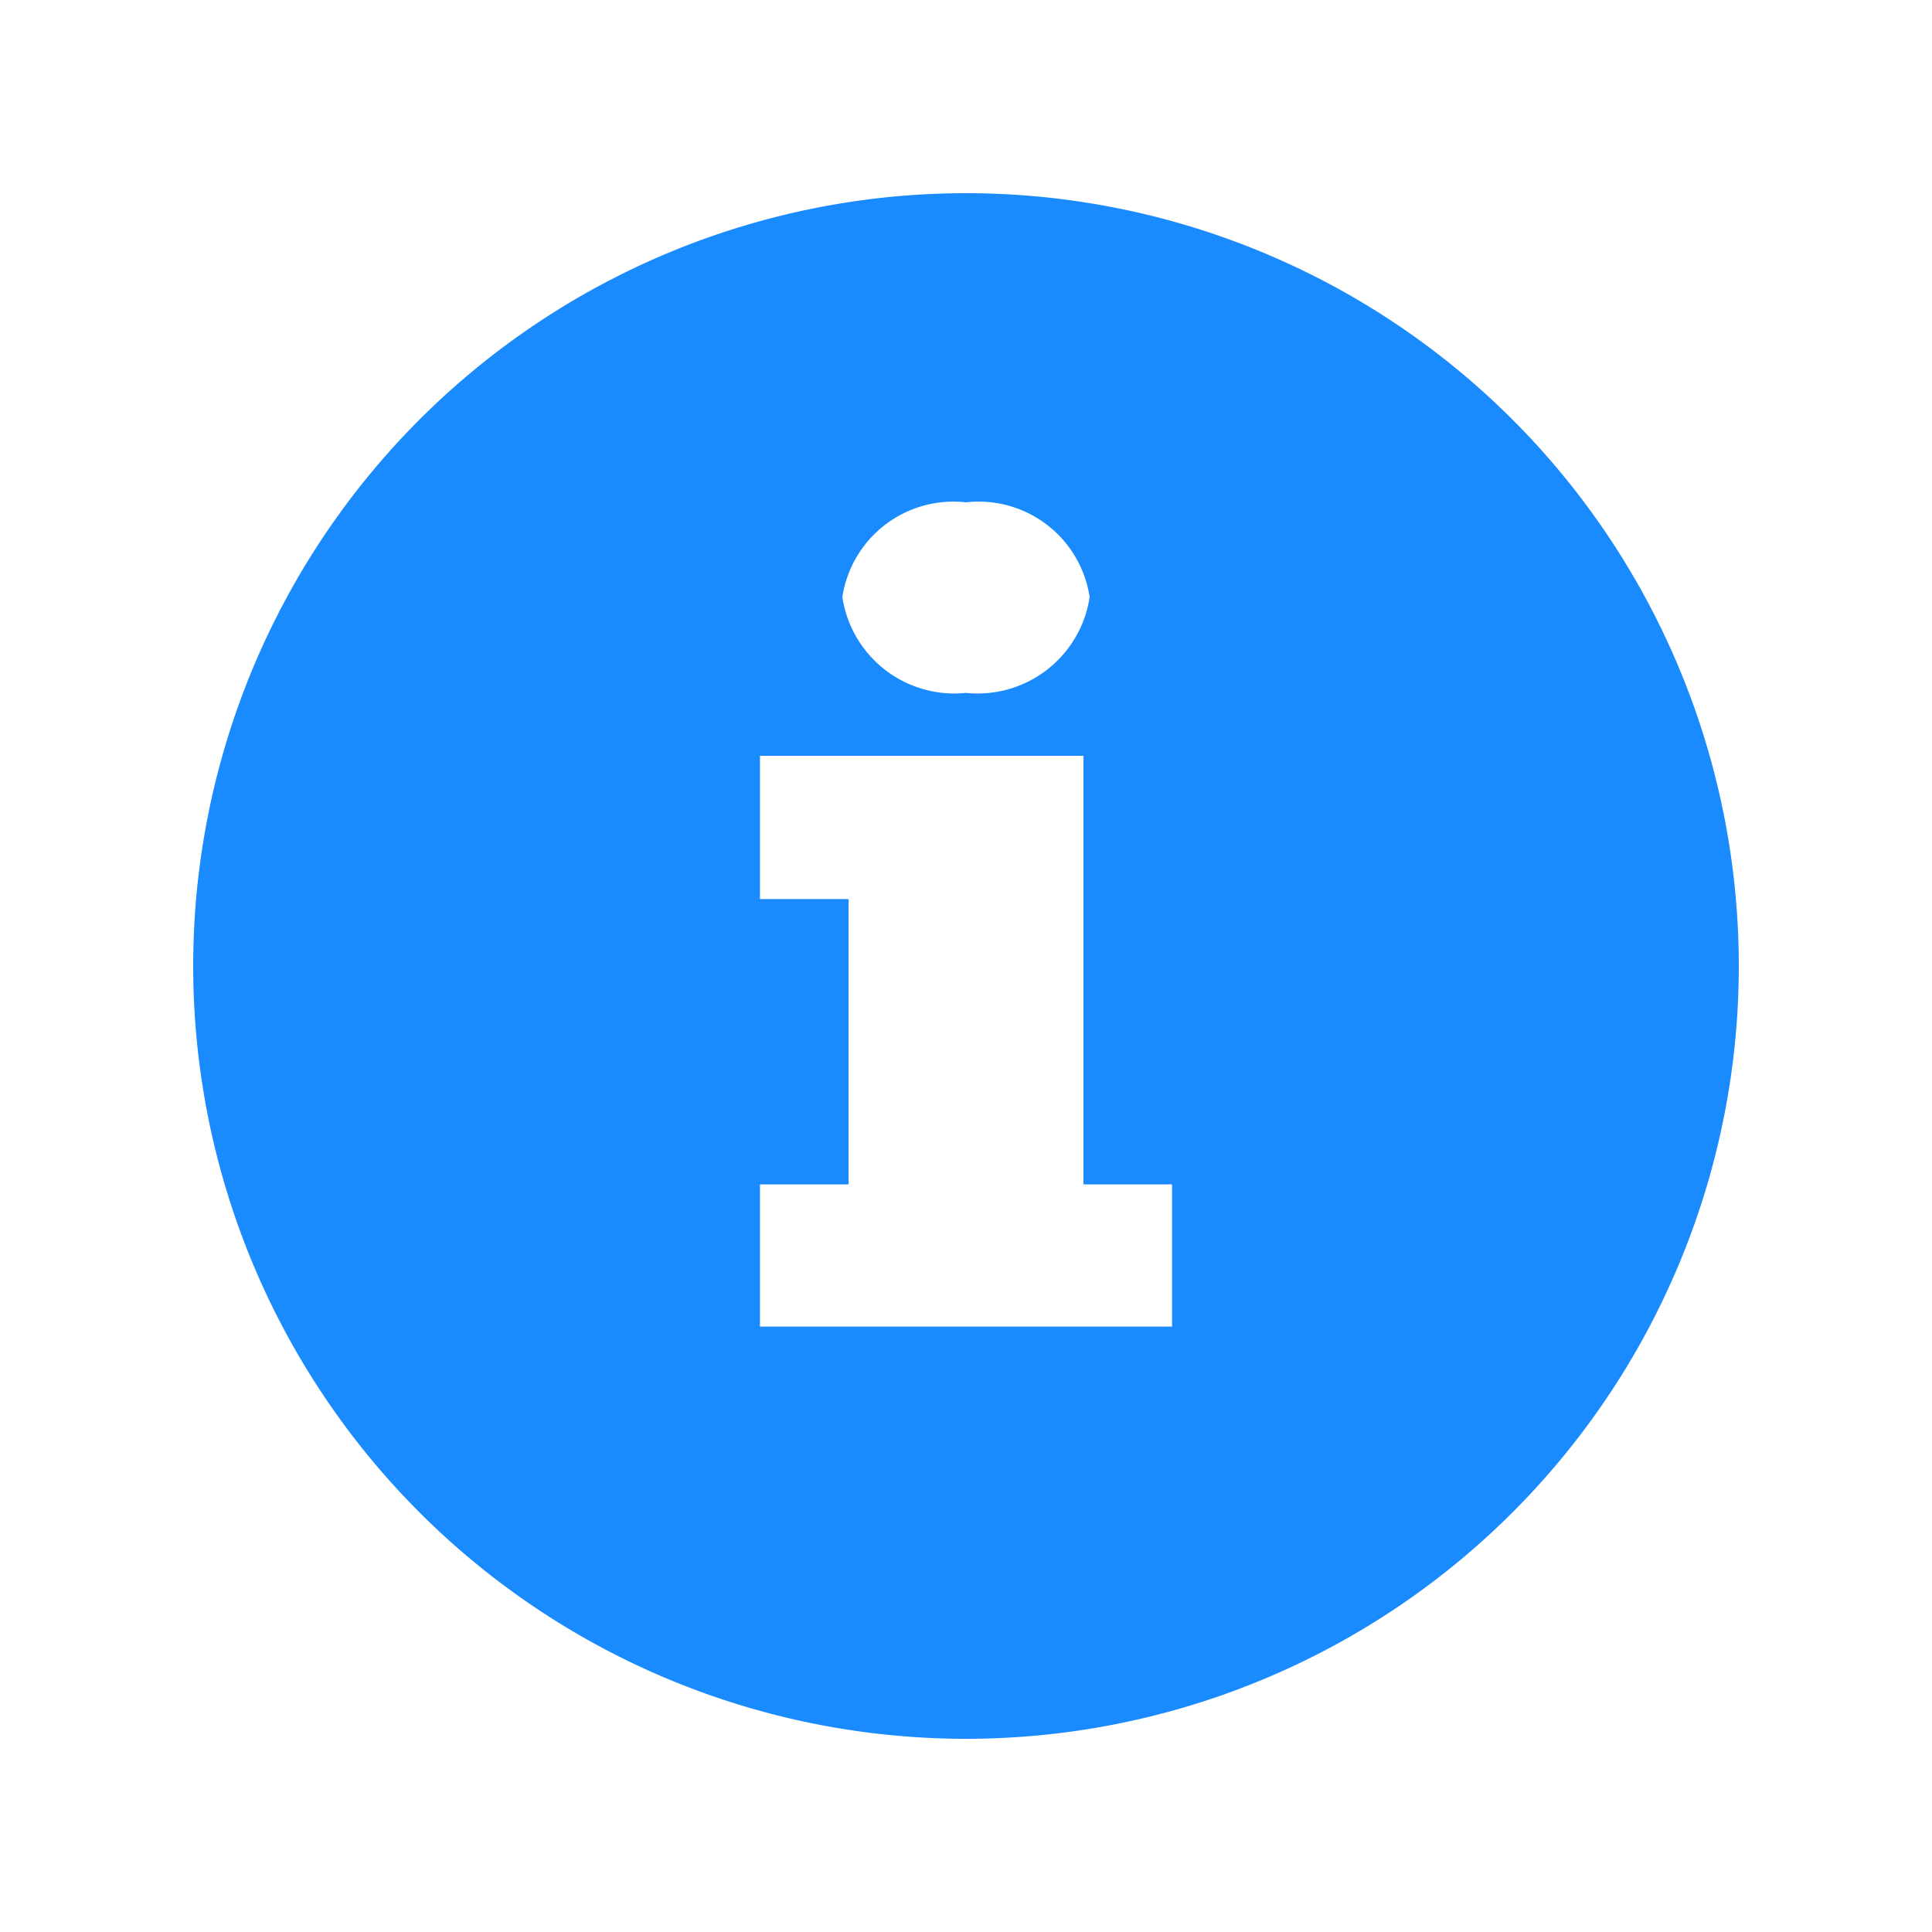 <svg width="1em" height="1em" viewBox="0 0 20 20" fill="#1A8AFF" xmlns="http://www.w3.org/2000/svg"><path d="M10 2a8 8 0 1 0 0 16 8 8 0 0 0 0-16Zm0 3.2a1.162 1.162 0 0 1 1.28.981 1.173 1.173 0 0 1-1.28.992 1.173 1.173 0 0 1-1.28-.992A1.163 1.163 0 0 1 10 5.2Zm2.133 8.533H7.867v-1.472h.917V9.307h-.917V7.824h3.349v4.437h.917v1.472Z"/></svg>